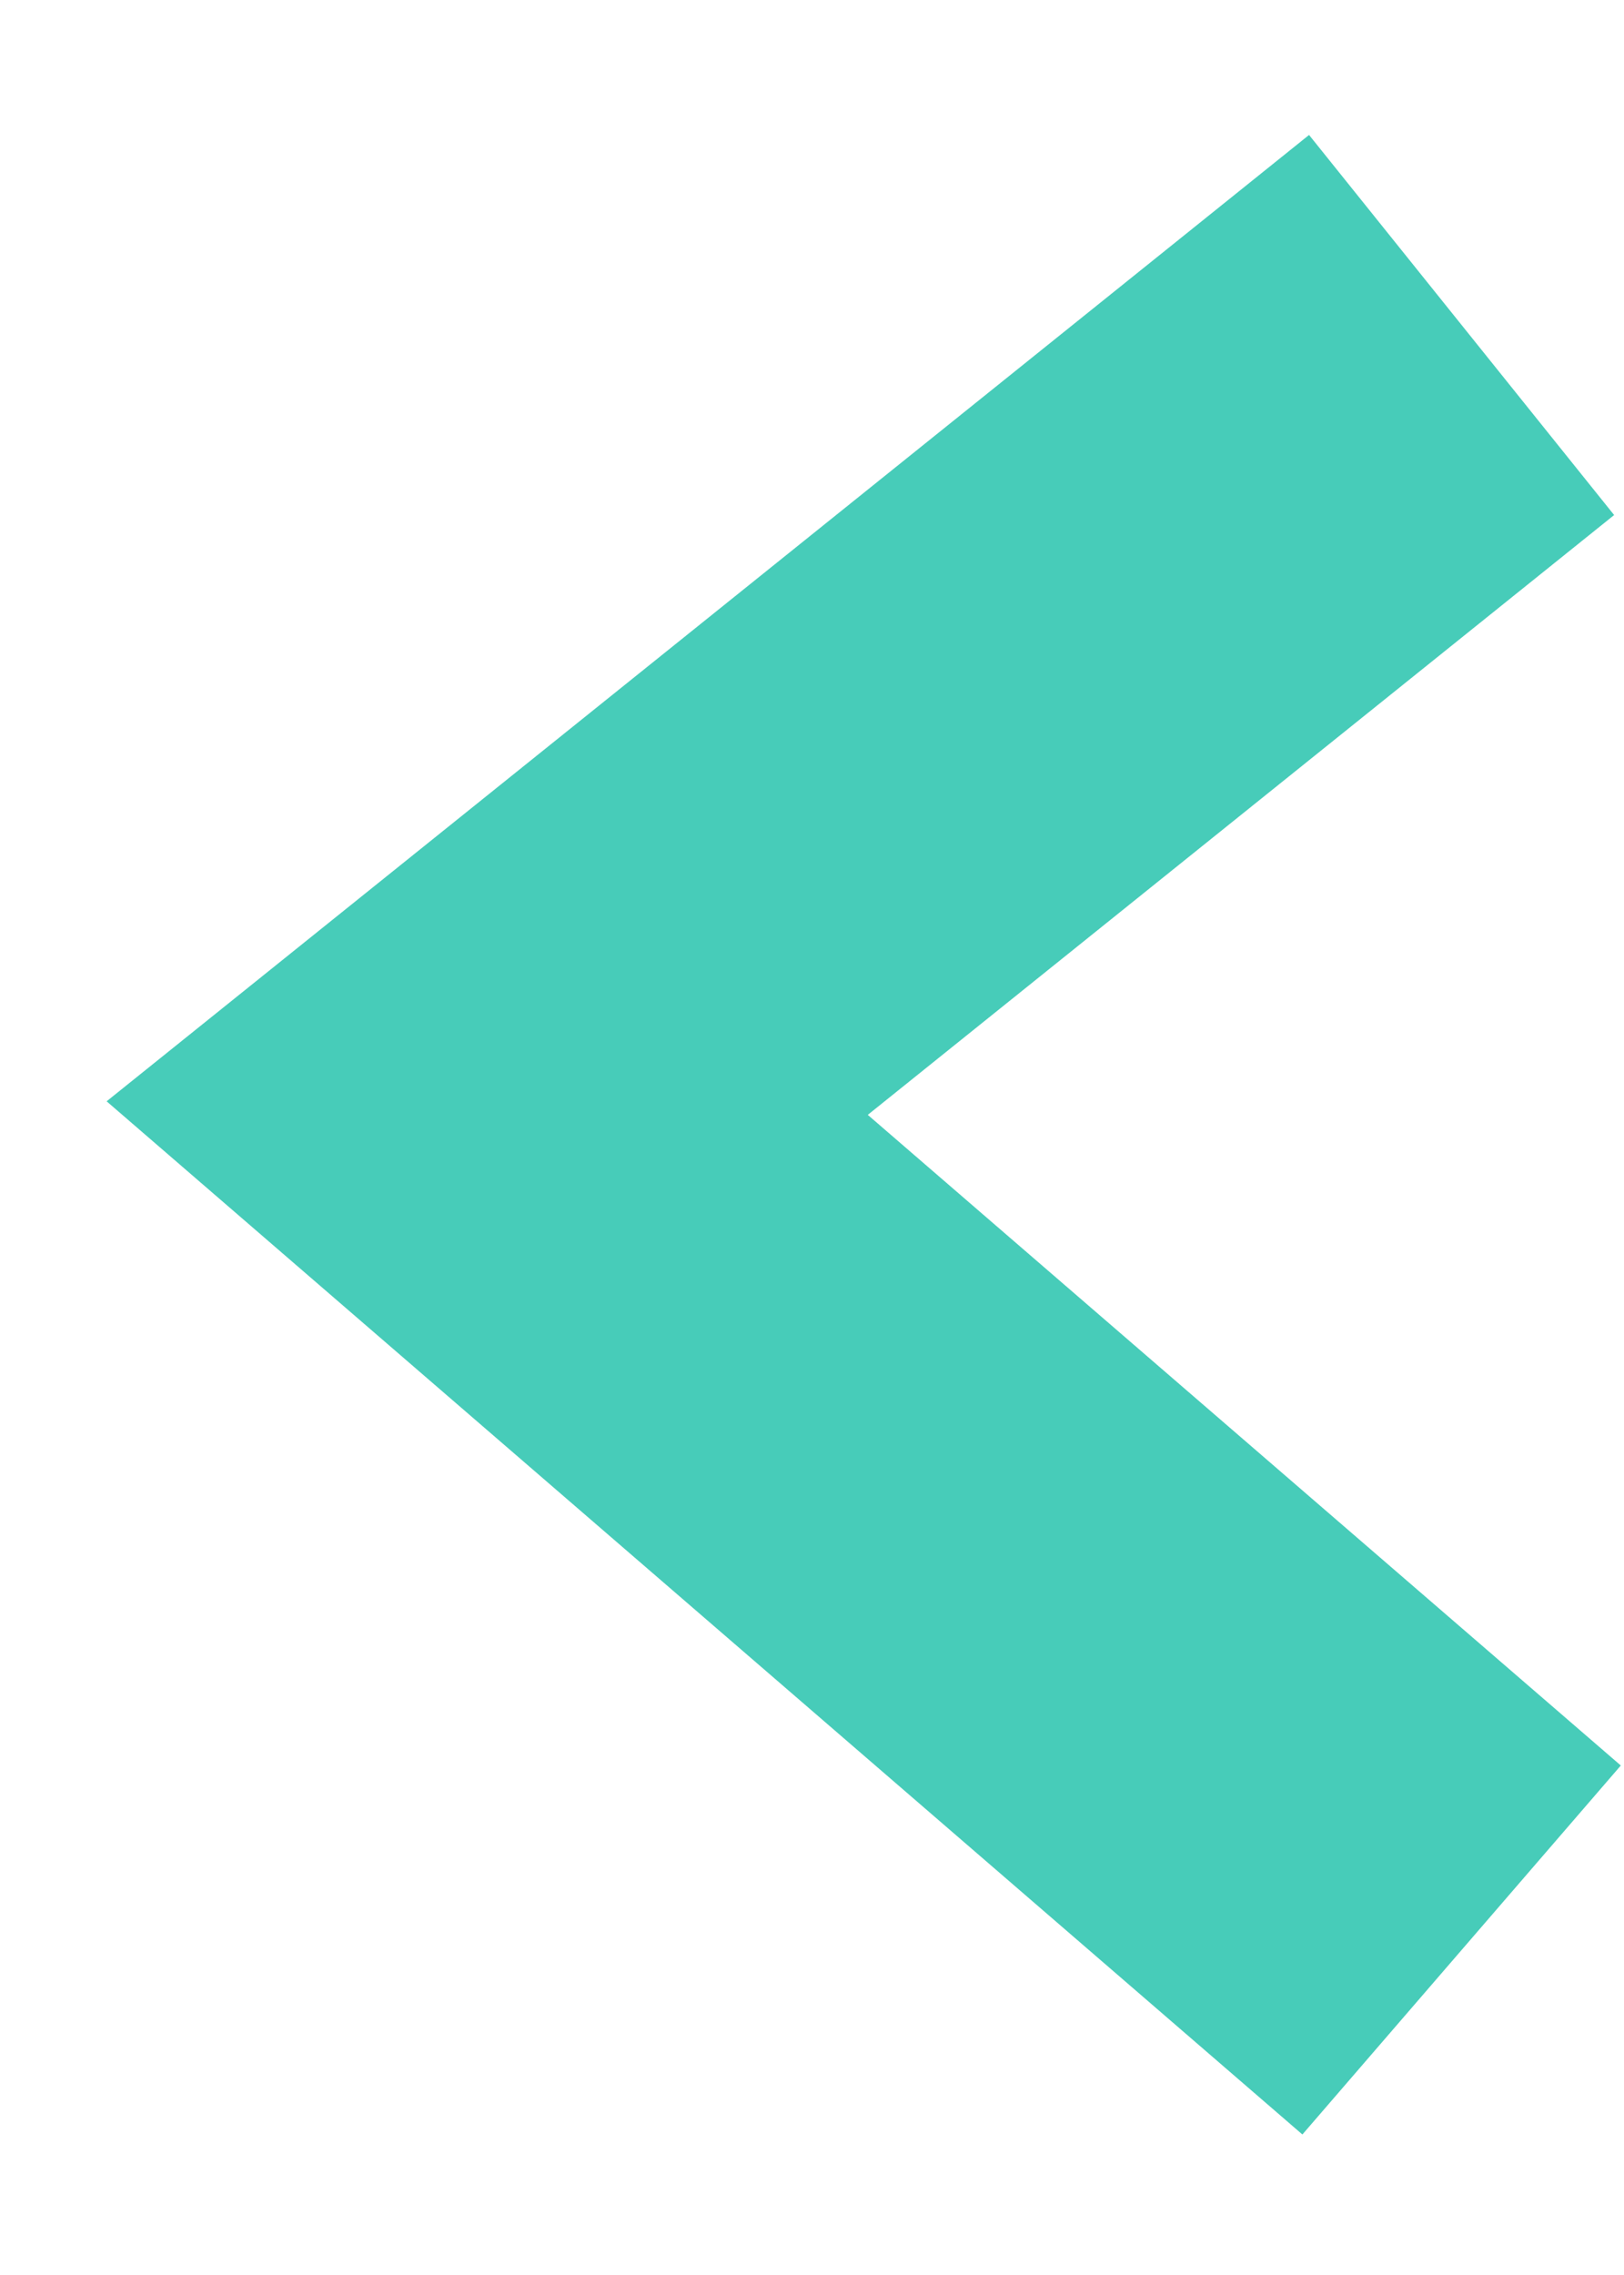 <?xml version="1.0" encoding="UTF-8"?>
<svg width="10px" height="14px" viewBox="0 0 10 14" version="1.1" xmlns="http://www.w3.org/2000/svg" xmlns:xlink="http://www.w3.org/1999/xlink">
    <!-- Generator: Sketch 48.1 (47250) - http://www.bohemiancoding.com/sketch -->
    <title>mint_arrow_left</title>
    <desc>Created with Sketch.</desc>
    <defs></defs>
    <g id="BLOG" stroke="none" stroke-width="1" fill="none" fill-rule="evenodd" transform="translate(-325, -2695)">
        <g id="Pagination-Copy" transform="translate(299, 2679)" stroke="#47CCB9" stroke-width="3">
            <polyline id="mint_arrow_left" transform="translate(32, 23) scale(-1, 1) translate(-32, -23) " points="29 18 35 22.819 29 28"></polyline>
        </g>
    </g>
</svg>